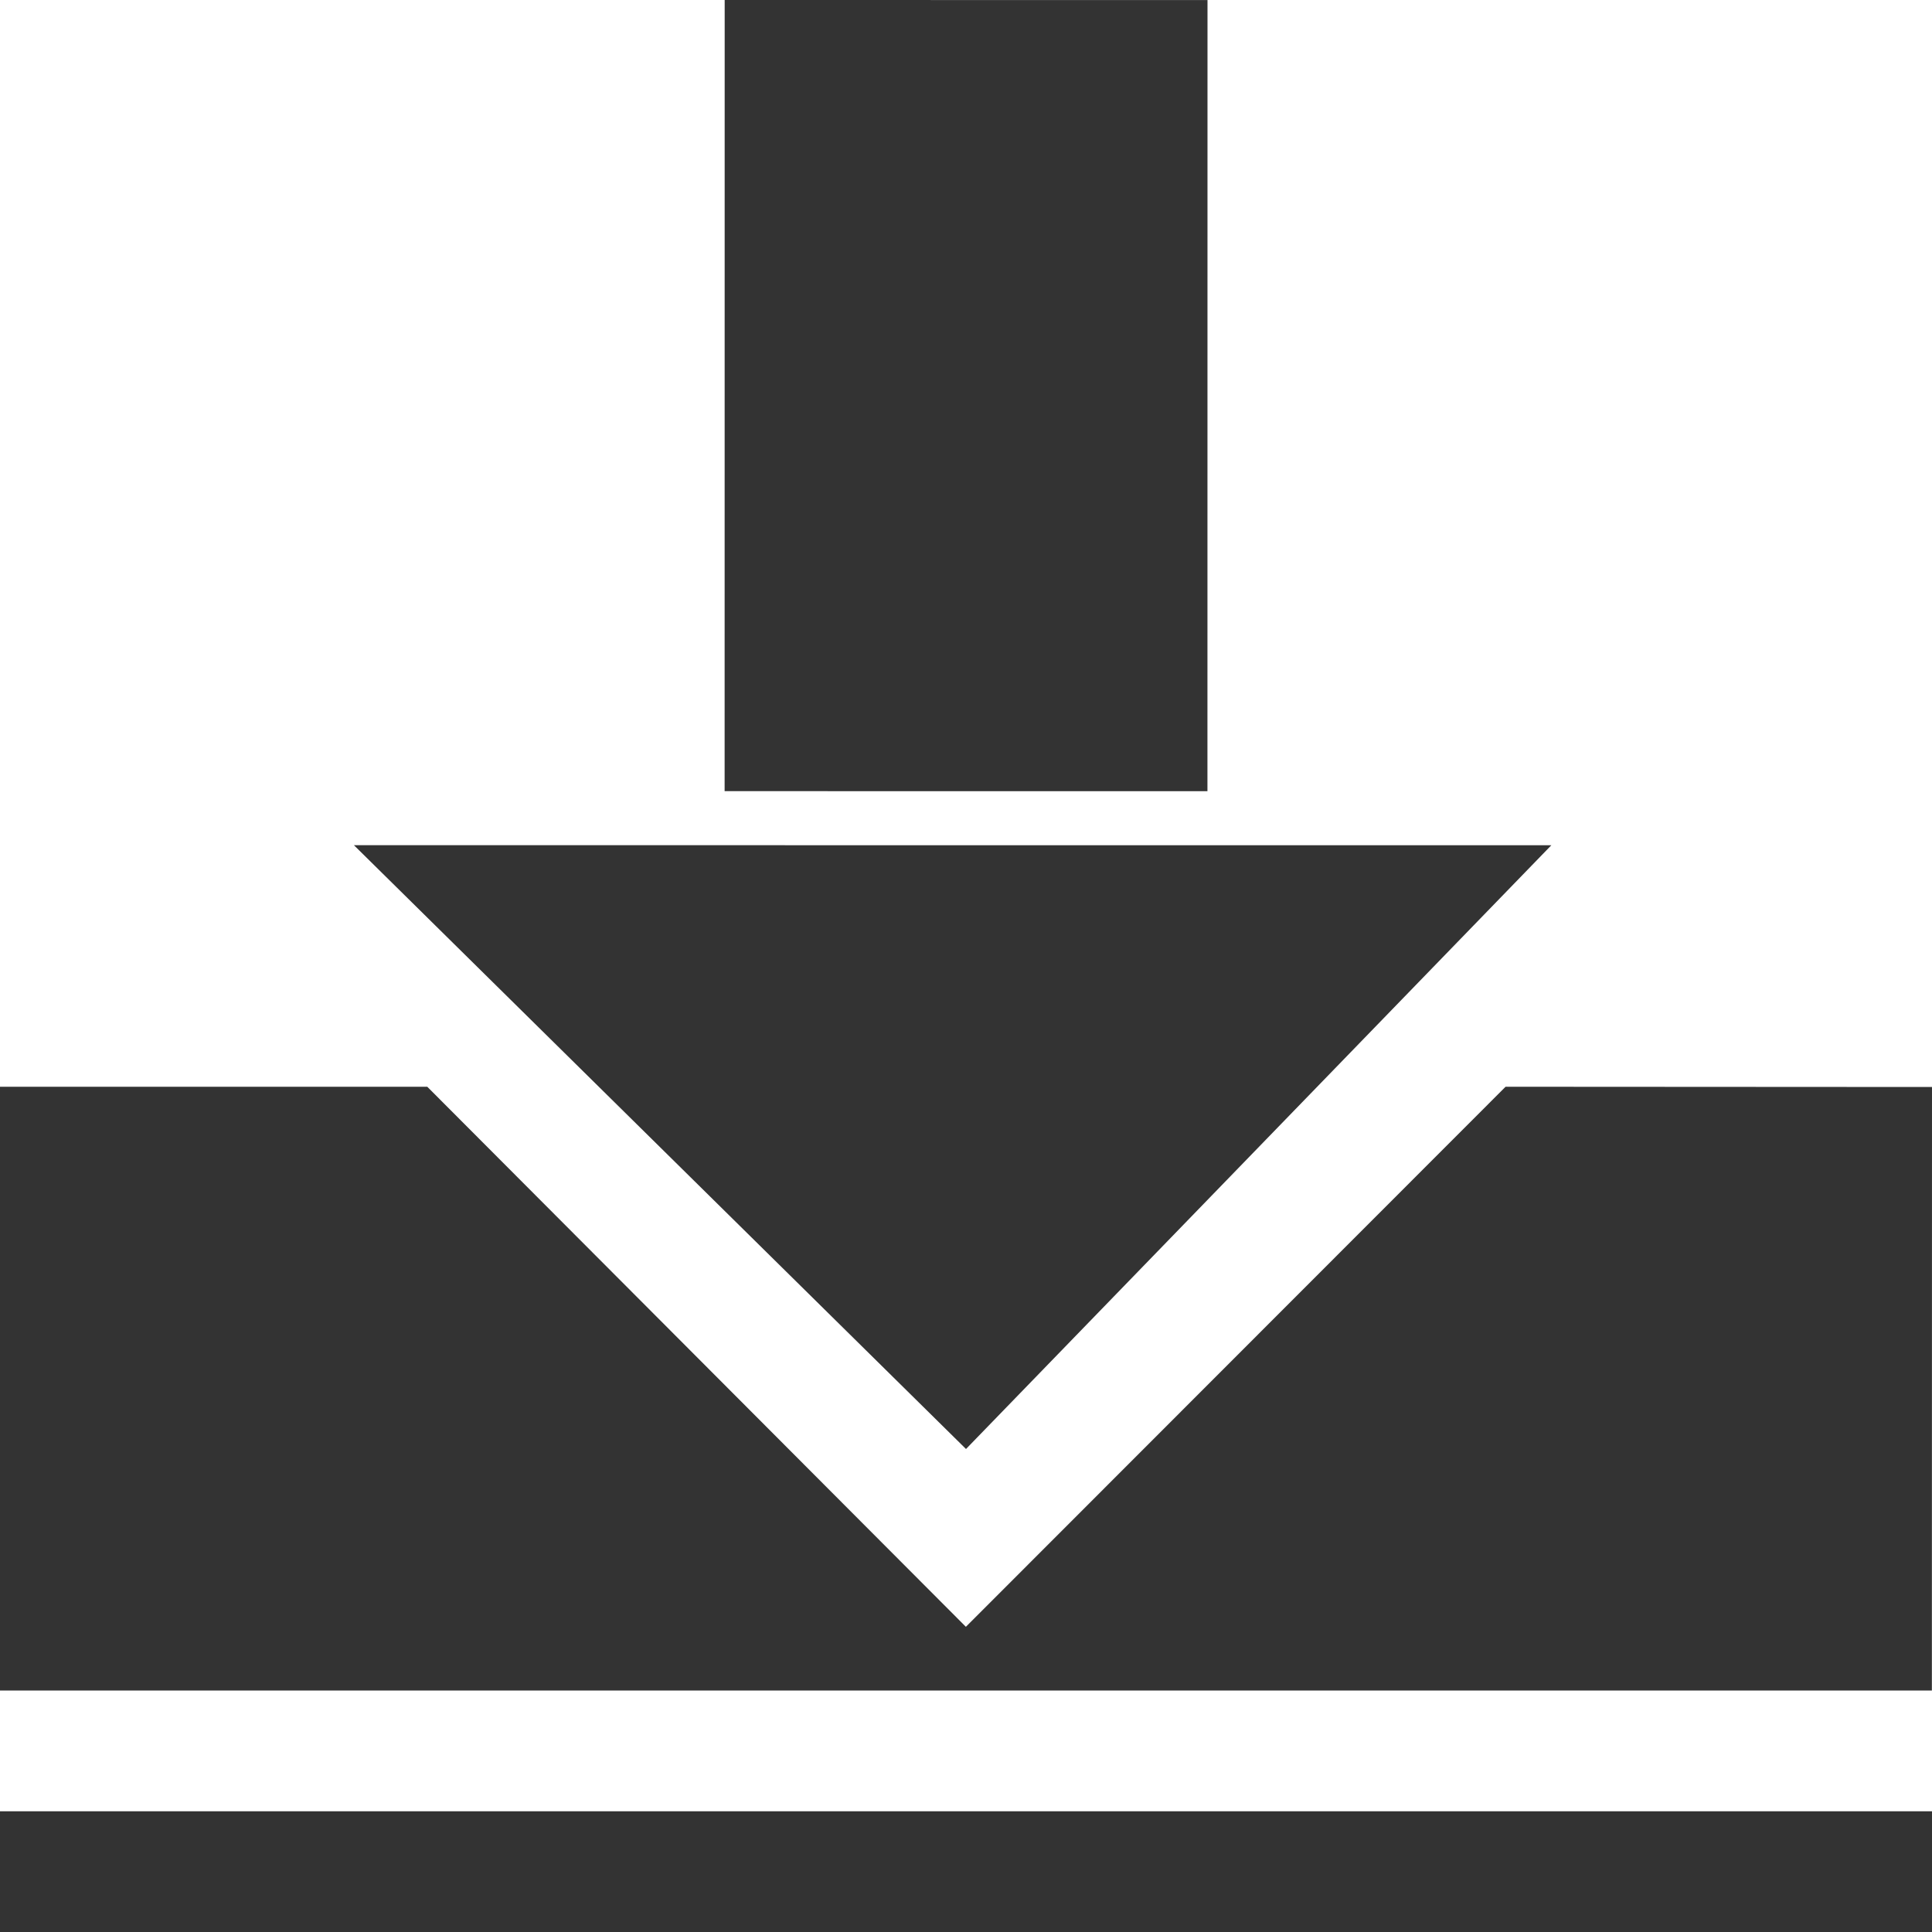 <?xml version="1.0" encoding="utf-8"?>
<!-- Generated by IcoMoon.io -->
<!DOCTYPE svg PUBLIC "-//W3C//DTD SVG 1.1//EN" "http://www.w3.org/Graphics/SVG/1.1/DTD/svg11.dtd">
<svg version="1.1" xmlns="http://www.w3.org/2000/svg" xmlns:xlink="http://www.w3.org/1999/xlink" width="32" height="32" viewBox="0 0 32 32">
<g id="icomoon-ignore">
	<line stroke-width="1" x1="0" y1="496" x2="512" y2="496" stroke="#449FDB" opacity="0.3"></line>
</g>
	<path d="M5.862 13.999l10.138 10.001 9.695-10-19.833-0.001zM12.003-0l7.997 0.001-0.001 13.104-7.997-0.001 0.001-13.104zM31.998 28l0.002-9.996-7.063-0.004-8.939 8.945-8.921-8.945-7.078 0v10l31.998 0zM0 30.001h32l0 1.999h-32l-0-1.999z" fill="#333333"></path>
</svg>
